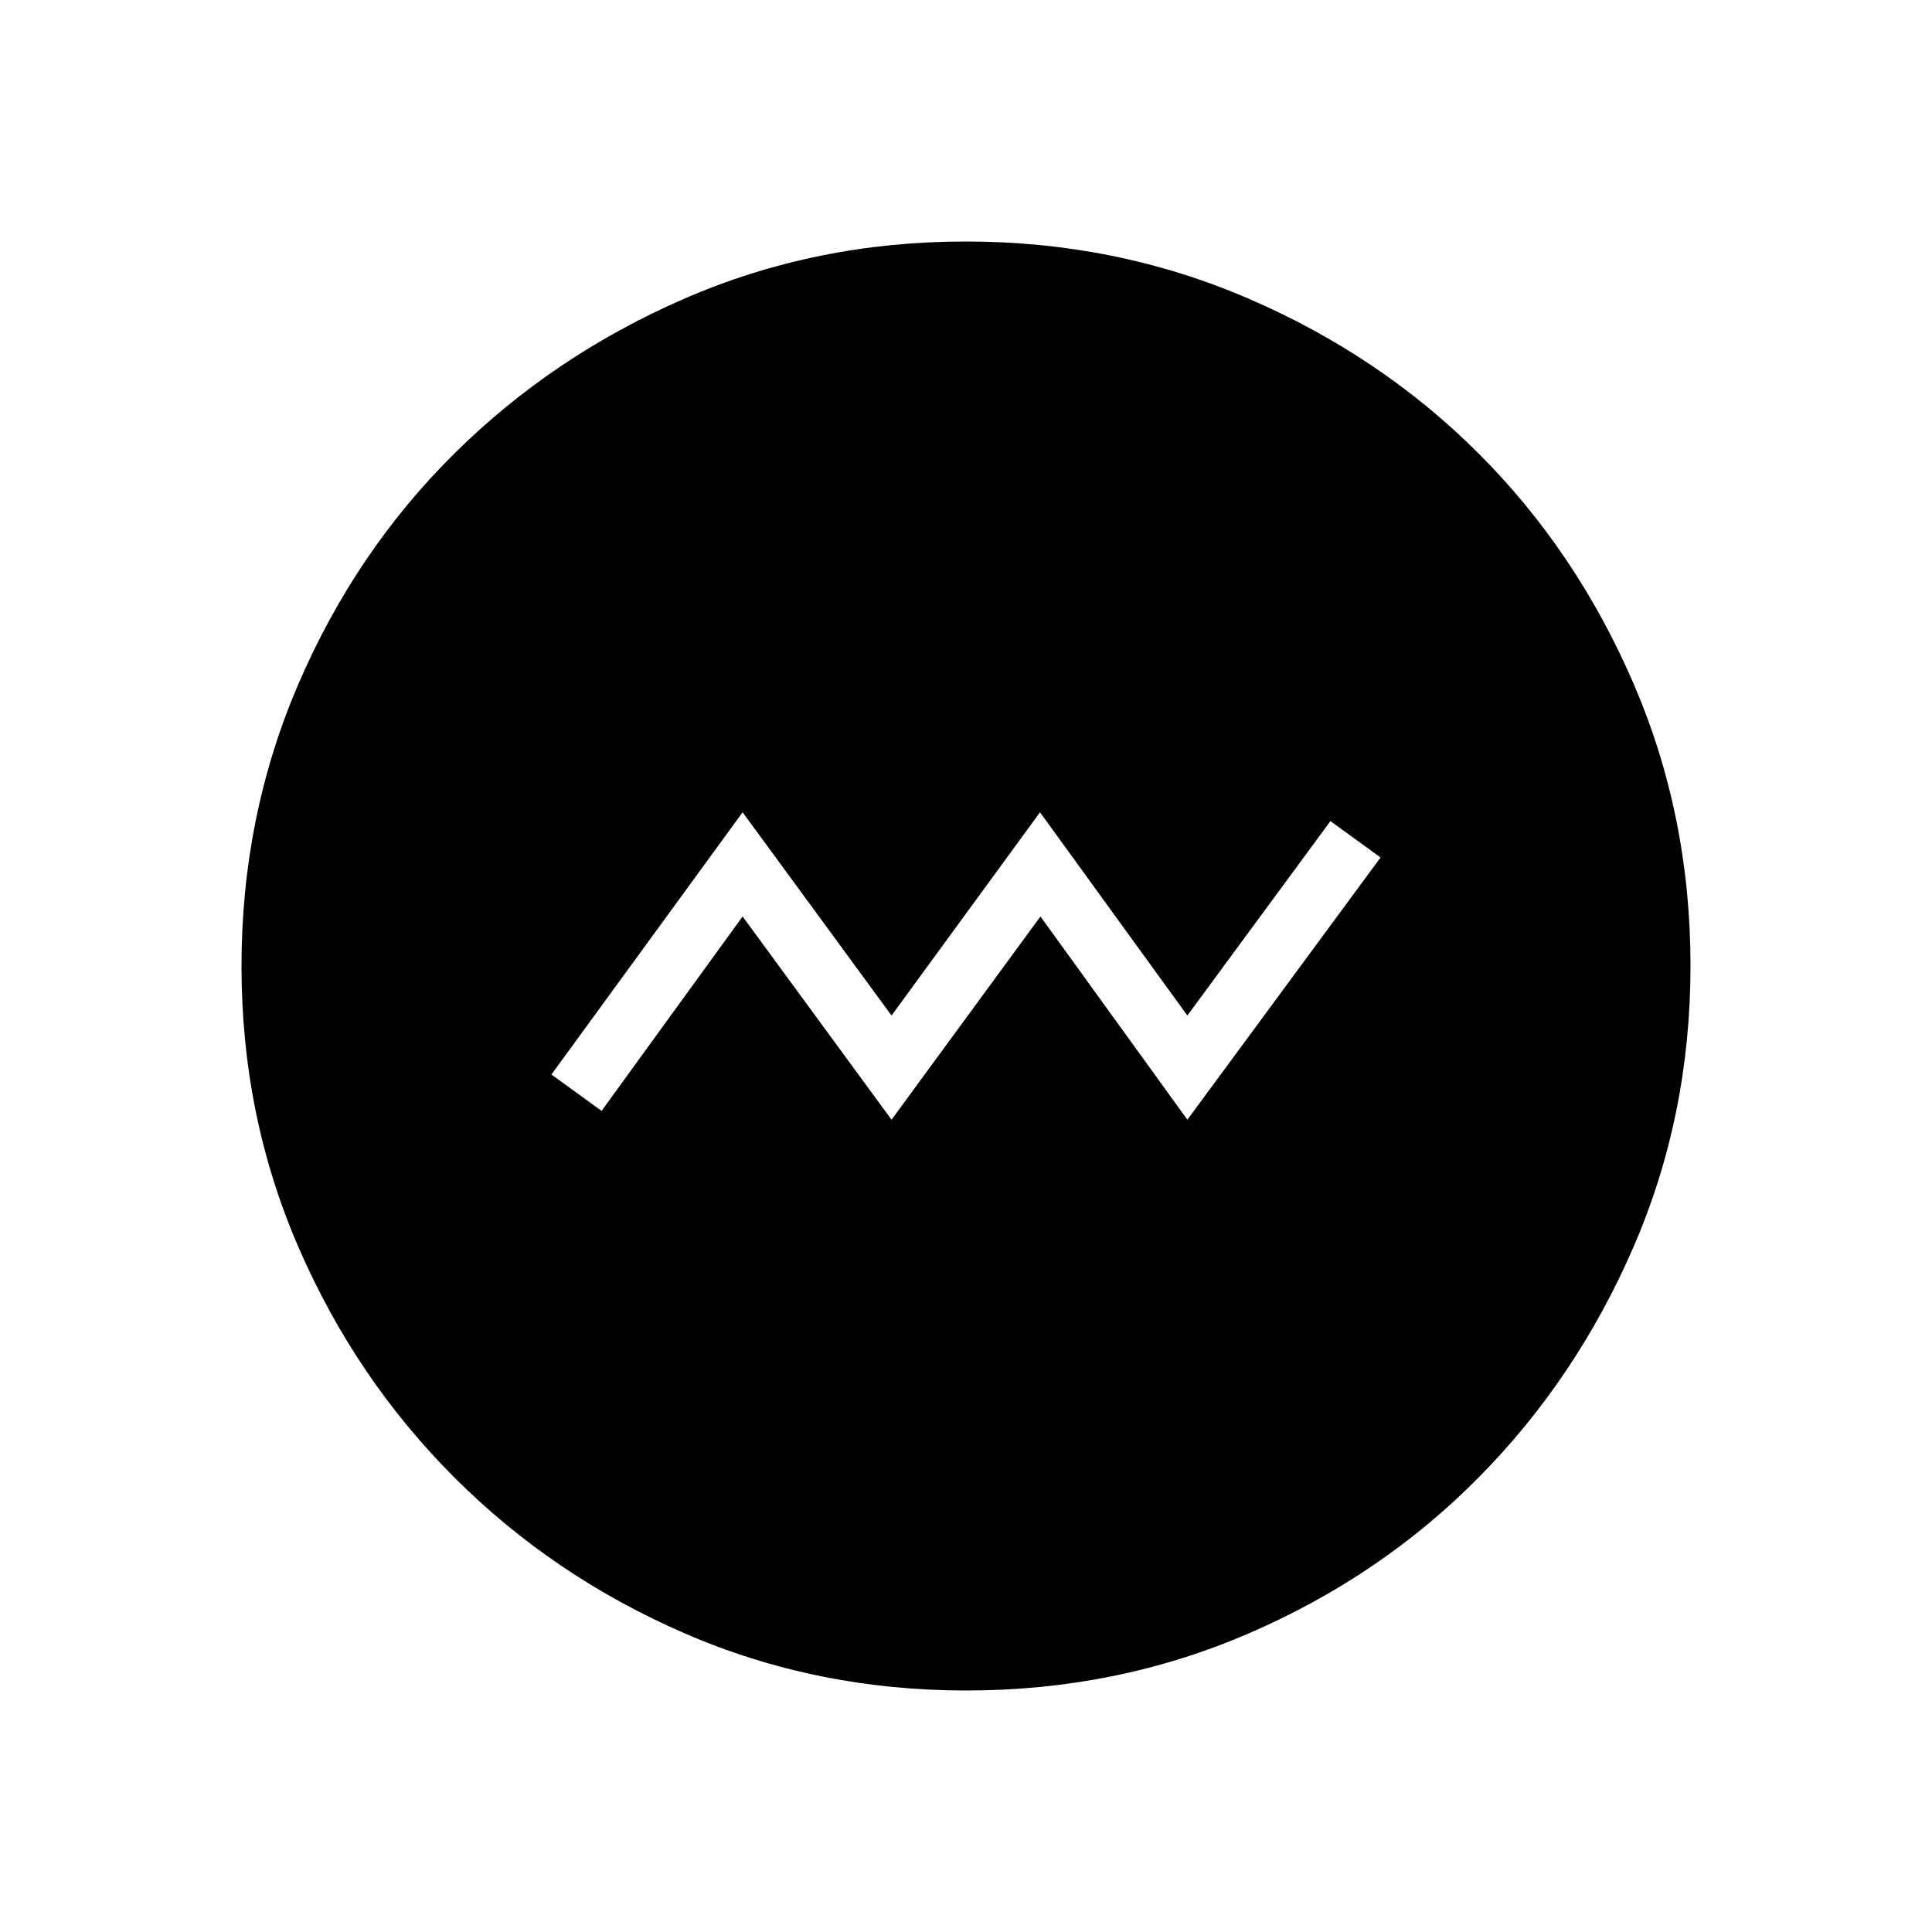 <svg xmlns="http://www.w3.org/2000/svg" width="48" height="48" viewBox="0 96 960 960"><path d="m443 652.385 74-101 73 101 96-130.308L661.077 504 590 600.615l-73.231-101-73.769 101-74-101-95 130.308L298.923 648 369 551.385l74 101ZM480.134 936q-74.442 0-139.794-28.339-65.353-28.34-114.481-77.422-49.127-49.082-77.493-114.373Q120 650.575 120 576.134q0-74.673 28.339-140.41 28.34-65.737 77.422-114.365 49.082-48.627 114.373-76.993Q405.425 216 479.866 216q74.673 0 140.41 28.339 65.737 28.34 114.365 76.922 48.627 48.582 76.993 114.257Q840 501.194 840 575.866q0 74.442-28.339 139.794-28.34 65.353-76.922 114.481-48.582 49.127-114.257 77.493Q554.806 936 480.134 936Z"/></svg>